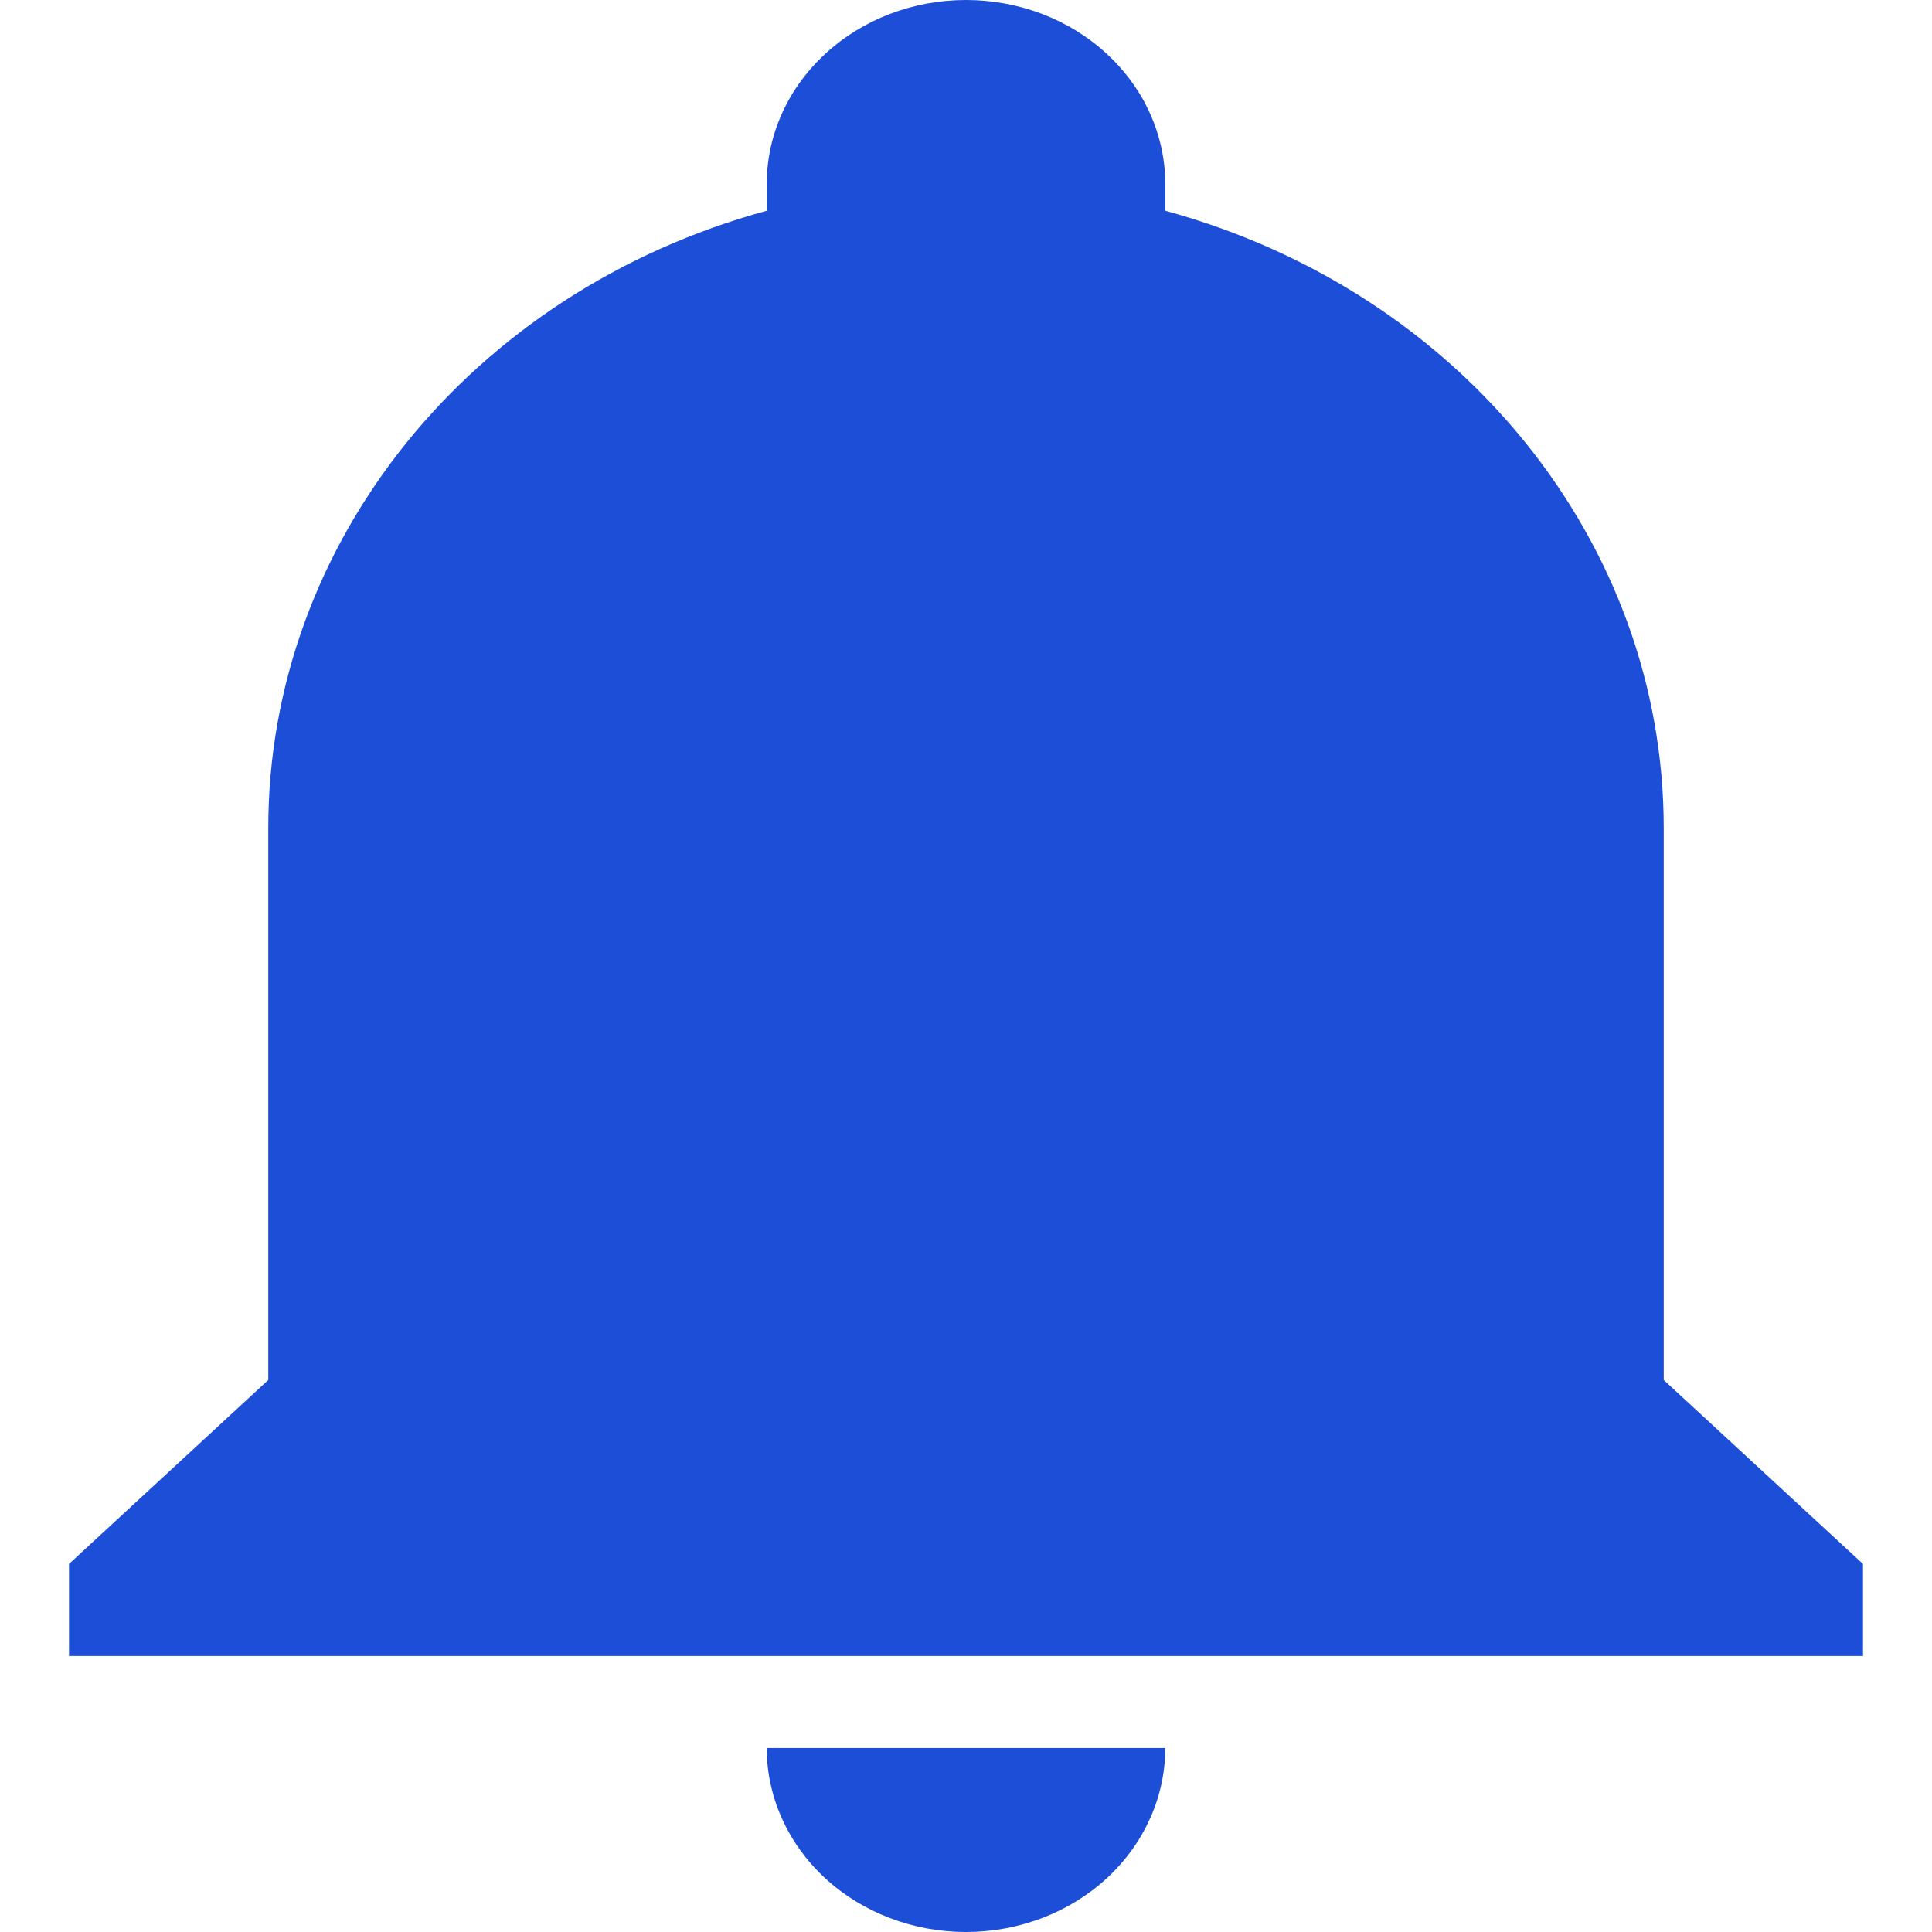 <svg width="14" height="14" viewBox="0 0 14 14" fill="none" xmlns="http://www.w3.org/2000/svg">
<path d="M13.5 11.333V12H0.5V11.333L1.944 10V6C1.944 3.933 3.411 2.113 5.556 1.527V1.333C5.556 0.98 5.708 0.641 5.979 0.391C6.25 0.14 6.617 0 7 0C7.383 0 7.75 0.14 8.021 0.391C8.292 0.641 8.444 0.98 8.444 1.333V1.527C10.589 2.113 12.056 3.933 12.056 6V10L13.5 11.333ZM8.444 12.667C8.444 13.02 8.292 13.359 8.021 13.61C7.75 13.86 7.383 14 7 14C6.617 14 6.25 13.86 5.979 13.61C5.708 13.359 5.556 13.02 5.556 12.667" fill="#1D4ED8"/>
</svg>
